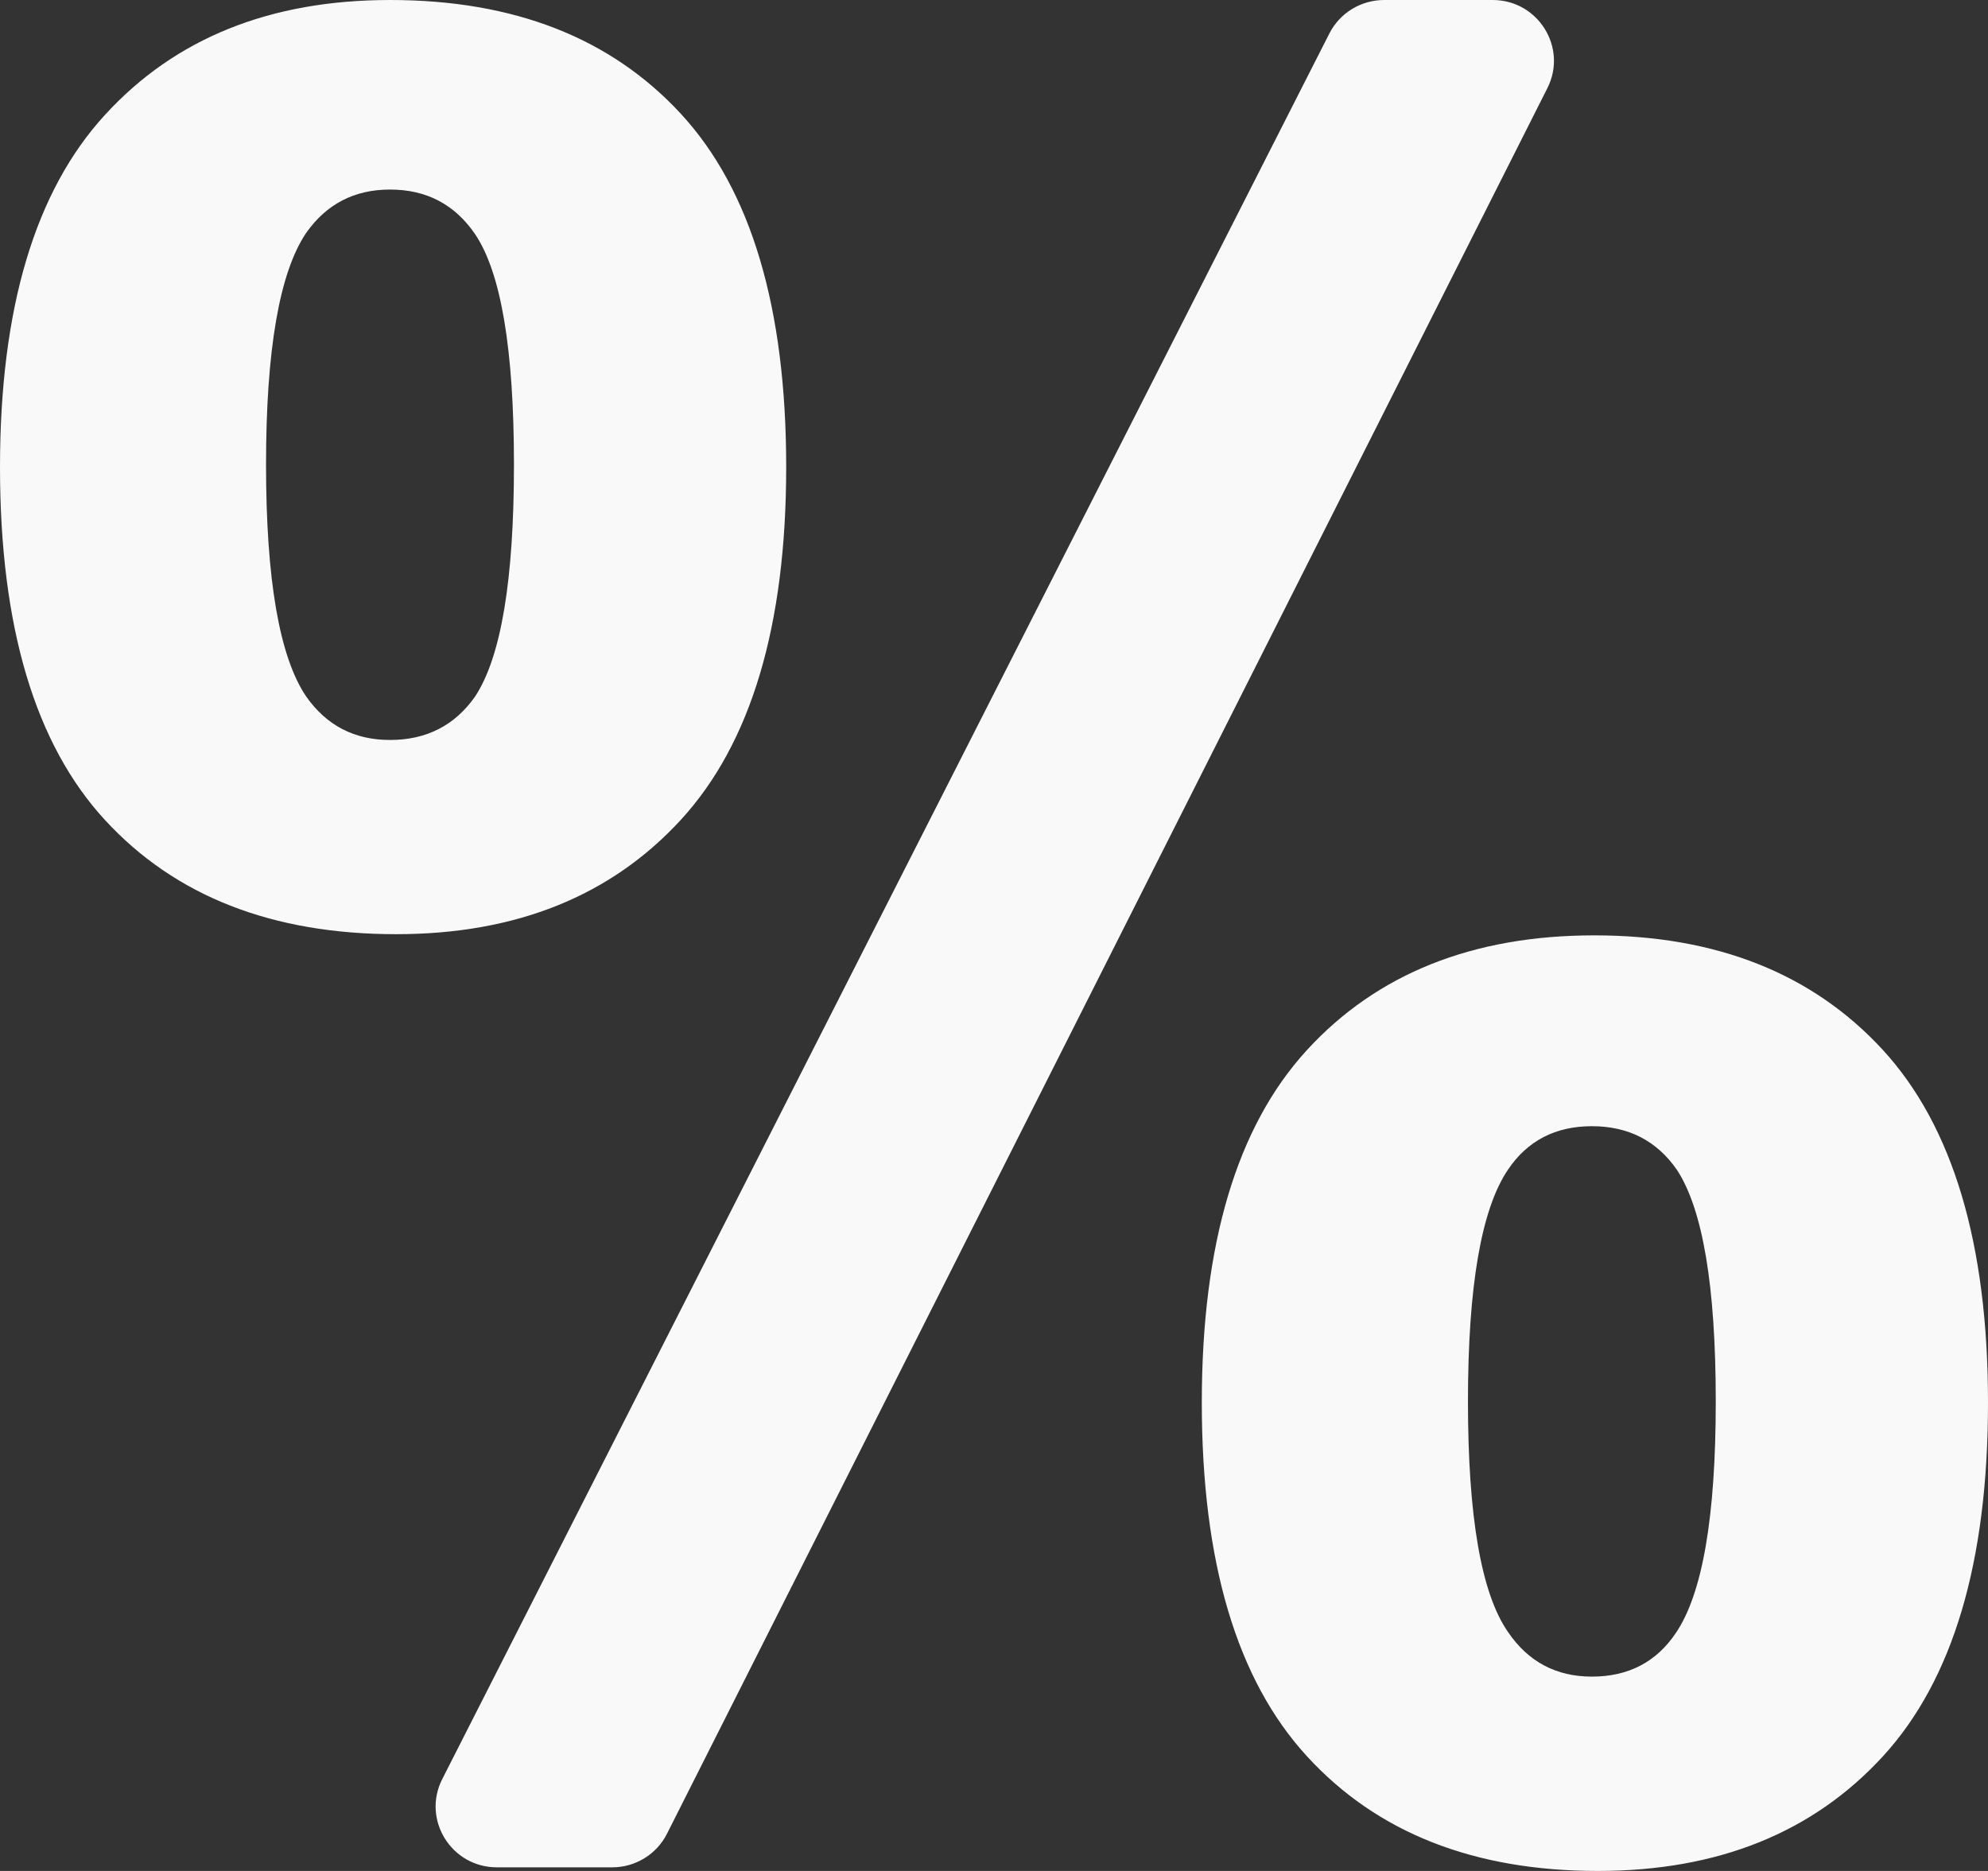 <svg xmlns="http://www.w3.org/2000/svg" width="17" height="16" viewBox="0 0 17 16" fill="none">
  <rect x="0" y="0" width="17" height="16" fill="#333333" stroke="none"/>
  <path d="M0 3.995C0 2.639 0.299 1.634 0.899 0.981C1.498 0.327 2.31 0 3.336 0C4.396 0 5.225 0.325 5.824 0.975C6.423 1.625 6.723 2.632 6.723 3.994C6.723 5.35 6.423 6.355 5.824 7.009C5.225 7.662 4.413 7.989 3.388 7.989C2.328 7.989 1.498 7.664 0.899 7.014C0.299 6.364 0 5.357 0 3.995ZM2.275 3.974C2.275 4.959 2.39 5.619 2.618 5.956C2.792 6.204 3.03 6.328 3.335 6.328C3.647 6.328 3.889 6.204 4.063 5.956C4.285 5.619 4.395 4.958 4.395 3.974C4.395 2.99 4.285 2.333 4.063 2.003C3.889 1.748 3.647 1.621 3.335 1.621C3.03 1.621 2.792 1.745 2.618 1.992C2.39 2.33 2.275 2.99 2.275 3.974ZM5.236 15.969H4.249C3.859 15.969 3.606 15.56 3.782 15.214L11.368 0.286C11.457 0.111 11.638 0 11.836 0H12.764C13.154 0 13.407 0.408 13.232 0.754L5.704 15.681C5.616 15.857 5.434 15.969 5.236 15.969ZM10.277 11.995C10.277 10.639 10.576 9.634 11.176 8.98C11.775 8.327 12.594 7.999 13.634 7.999C14.68 7.999 15.502 8.327 16.102 8.98C16.701 9.634 17 10.639 17 11.995C17 13.357 16.701 14.365 16.102 15.019C15.502 15.673 14.69 16 13.664 16C12.604 16 11.775 15.673 11.176 15.019C10.576 14.365 10.277 13.357 10.277 11.995ZM12.553 11.984C12.553 12.969 12.666 13.626 12.895 13.956C13.068 14.211 13.307 14.338 13.613 14.338C13.924 14.338 14.163 14.214 14.33 13.966C14.559 13.629 14.672 12.969 14.672 11.984C14.672 11 14.561 10.34 14.339 10.003C14.167 9.755 13.924 9.631 13.613 9.631C13.301 9.631 13.062 9.755 12.895 10.003C12.667 10.34 12.553 11 12.553 11.984Z" fill="#F9F9F9"/>
</svg>